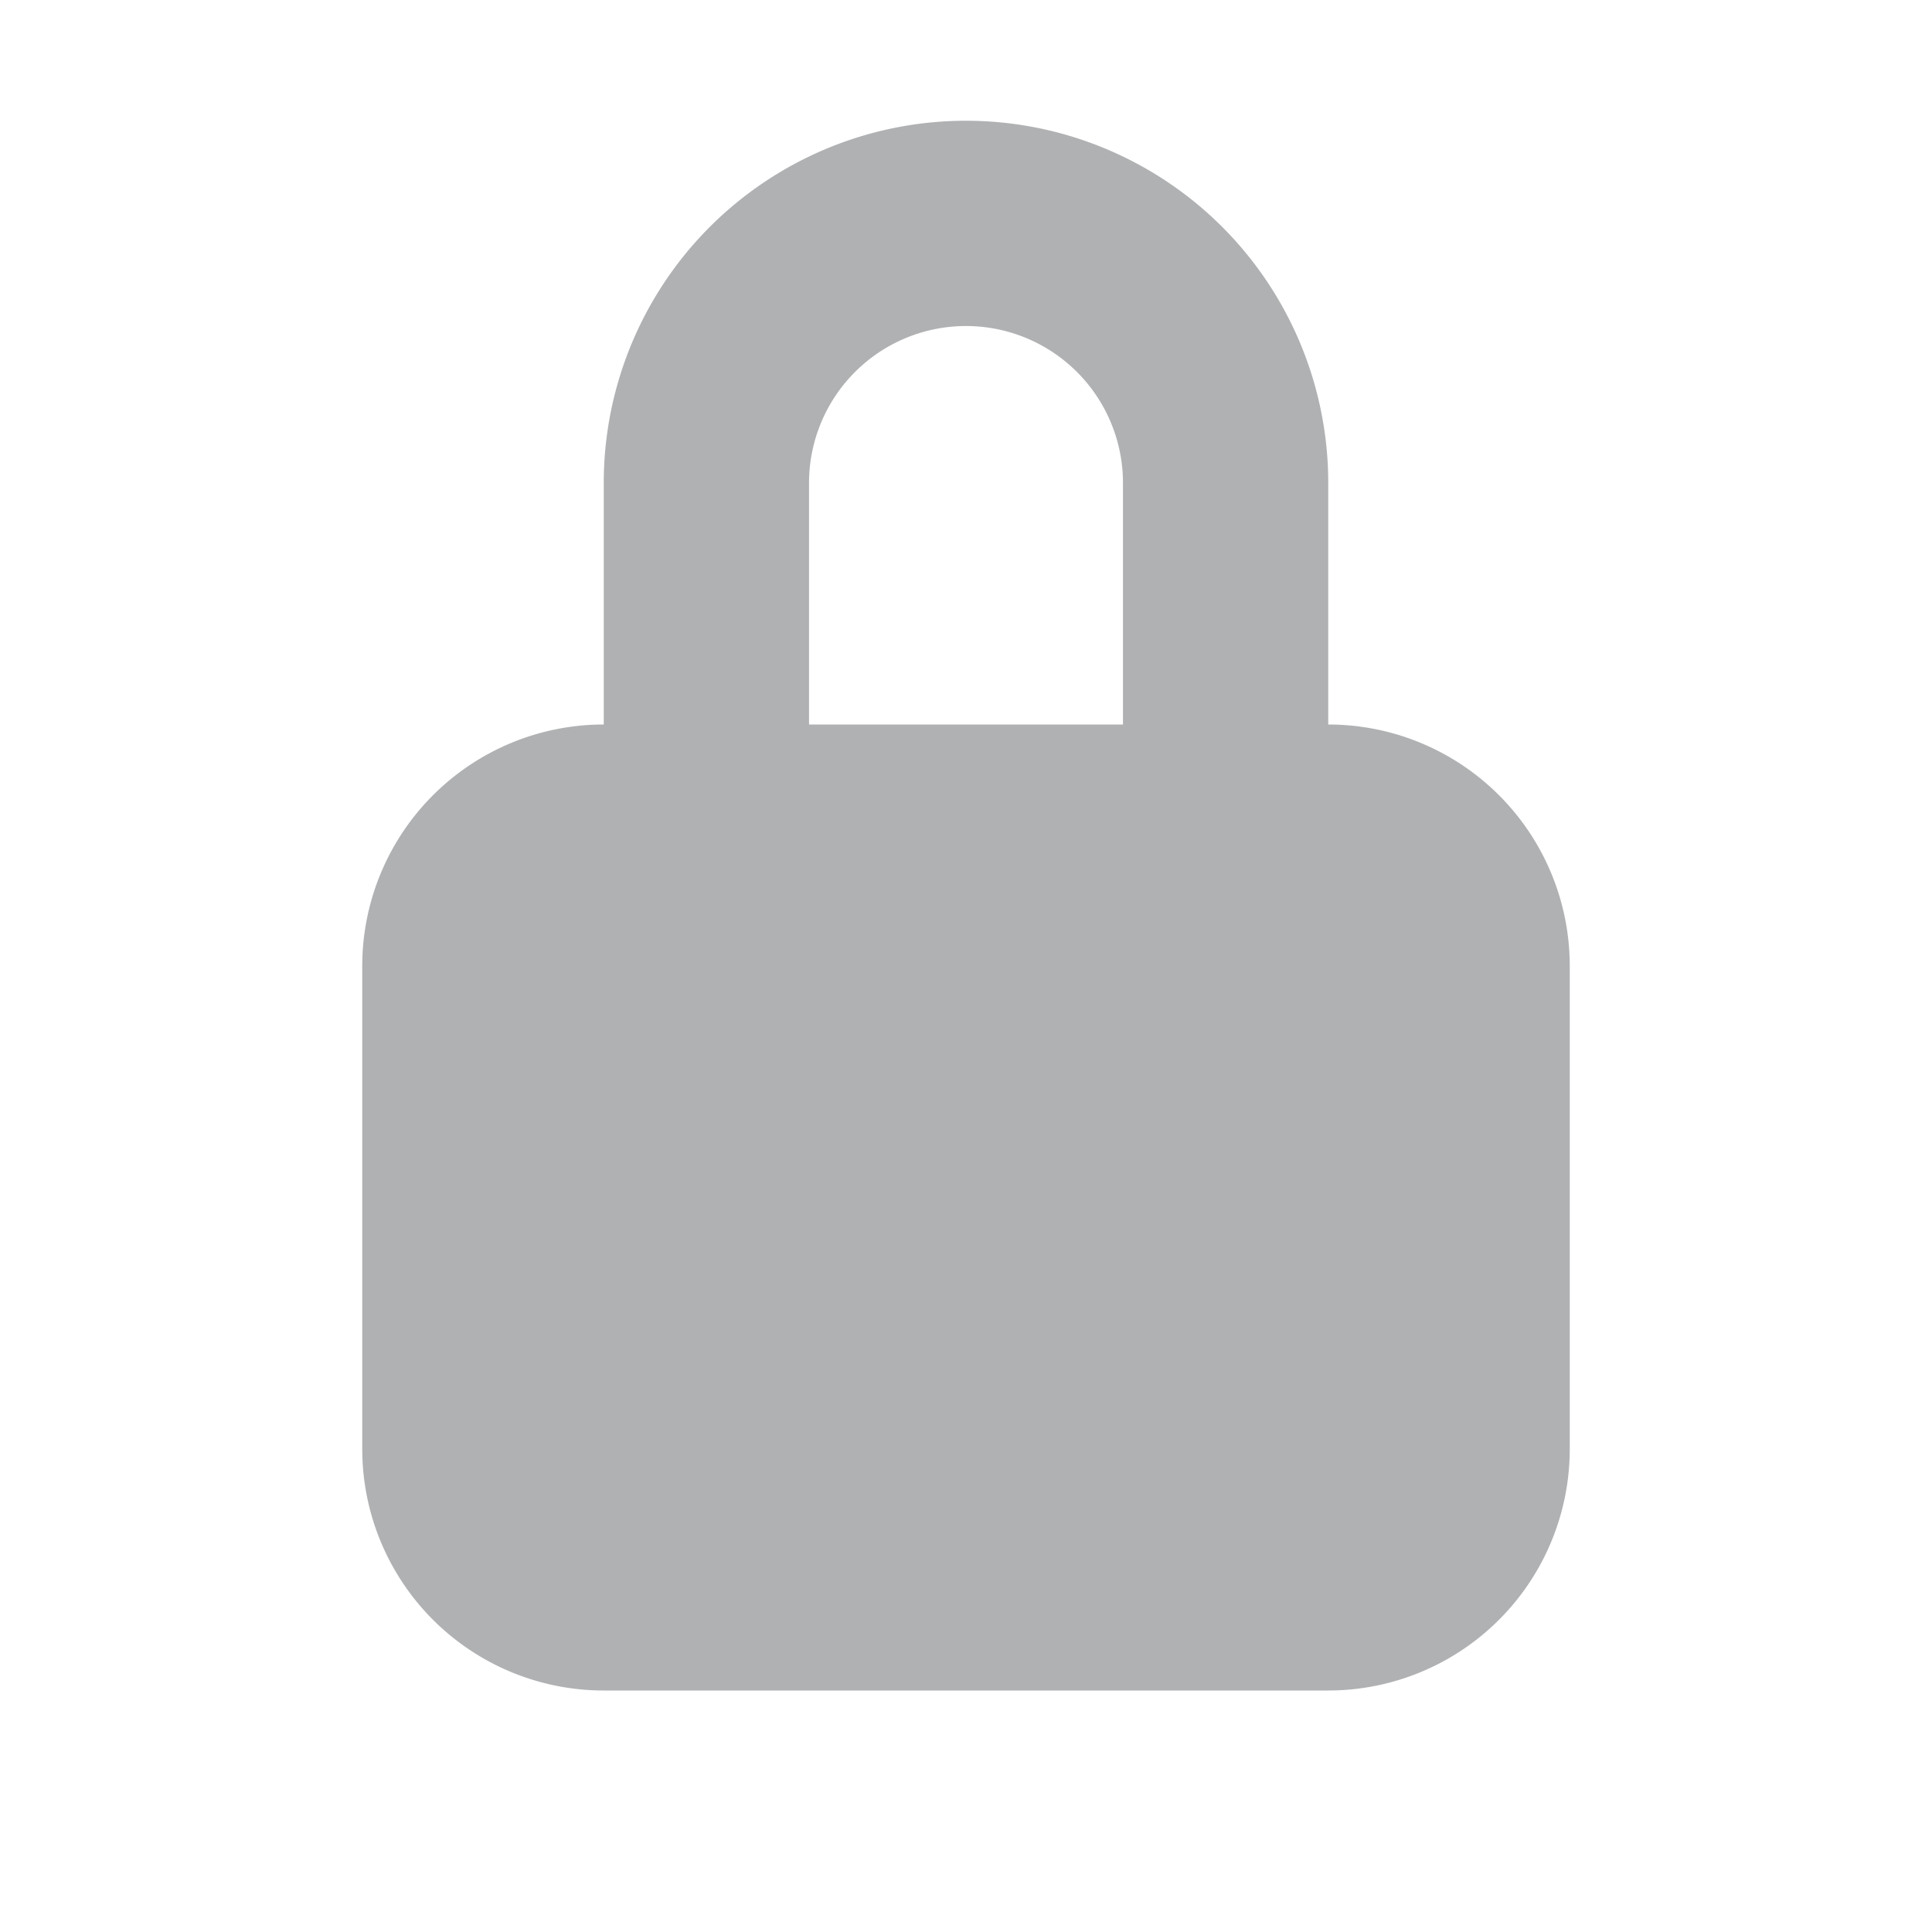 <svg width="16" height="16" viewBox="0 0 16 16" xmlns="http://www.w3.org/2000/svg"><rect width="16" height="16" fill="none"/><path d="M5 6h6a2 2 0 0 1 2 2v4a2 2 0 0 1-2 2H5a2 2 0 0 1-2-2V8a2 2 0 0 1 2-2zm3-3.3A1.3 1.3 0 0 0 6.7 4v3a1.3 1.3 0 0 0 2.6 0V4A1.3 1.3 0 0 0 8 2.7zM8 1a3 3 0 0 1 3 3v3a3 3 0 1 1-6 0V4a3 3 0 0 1 3-3z" fill="#AFB1B3" fill-rule="nonzero"/></svg>